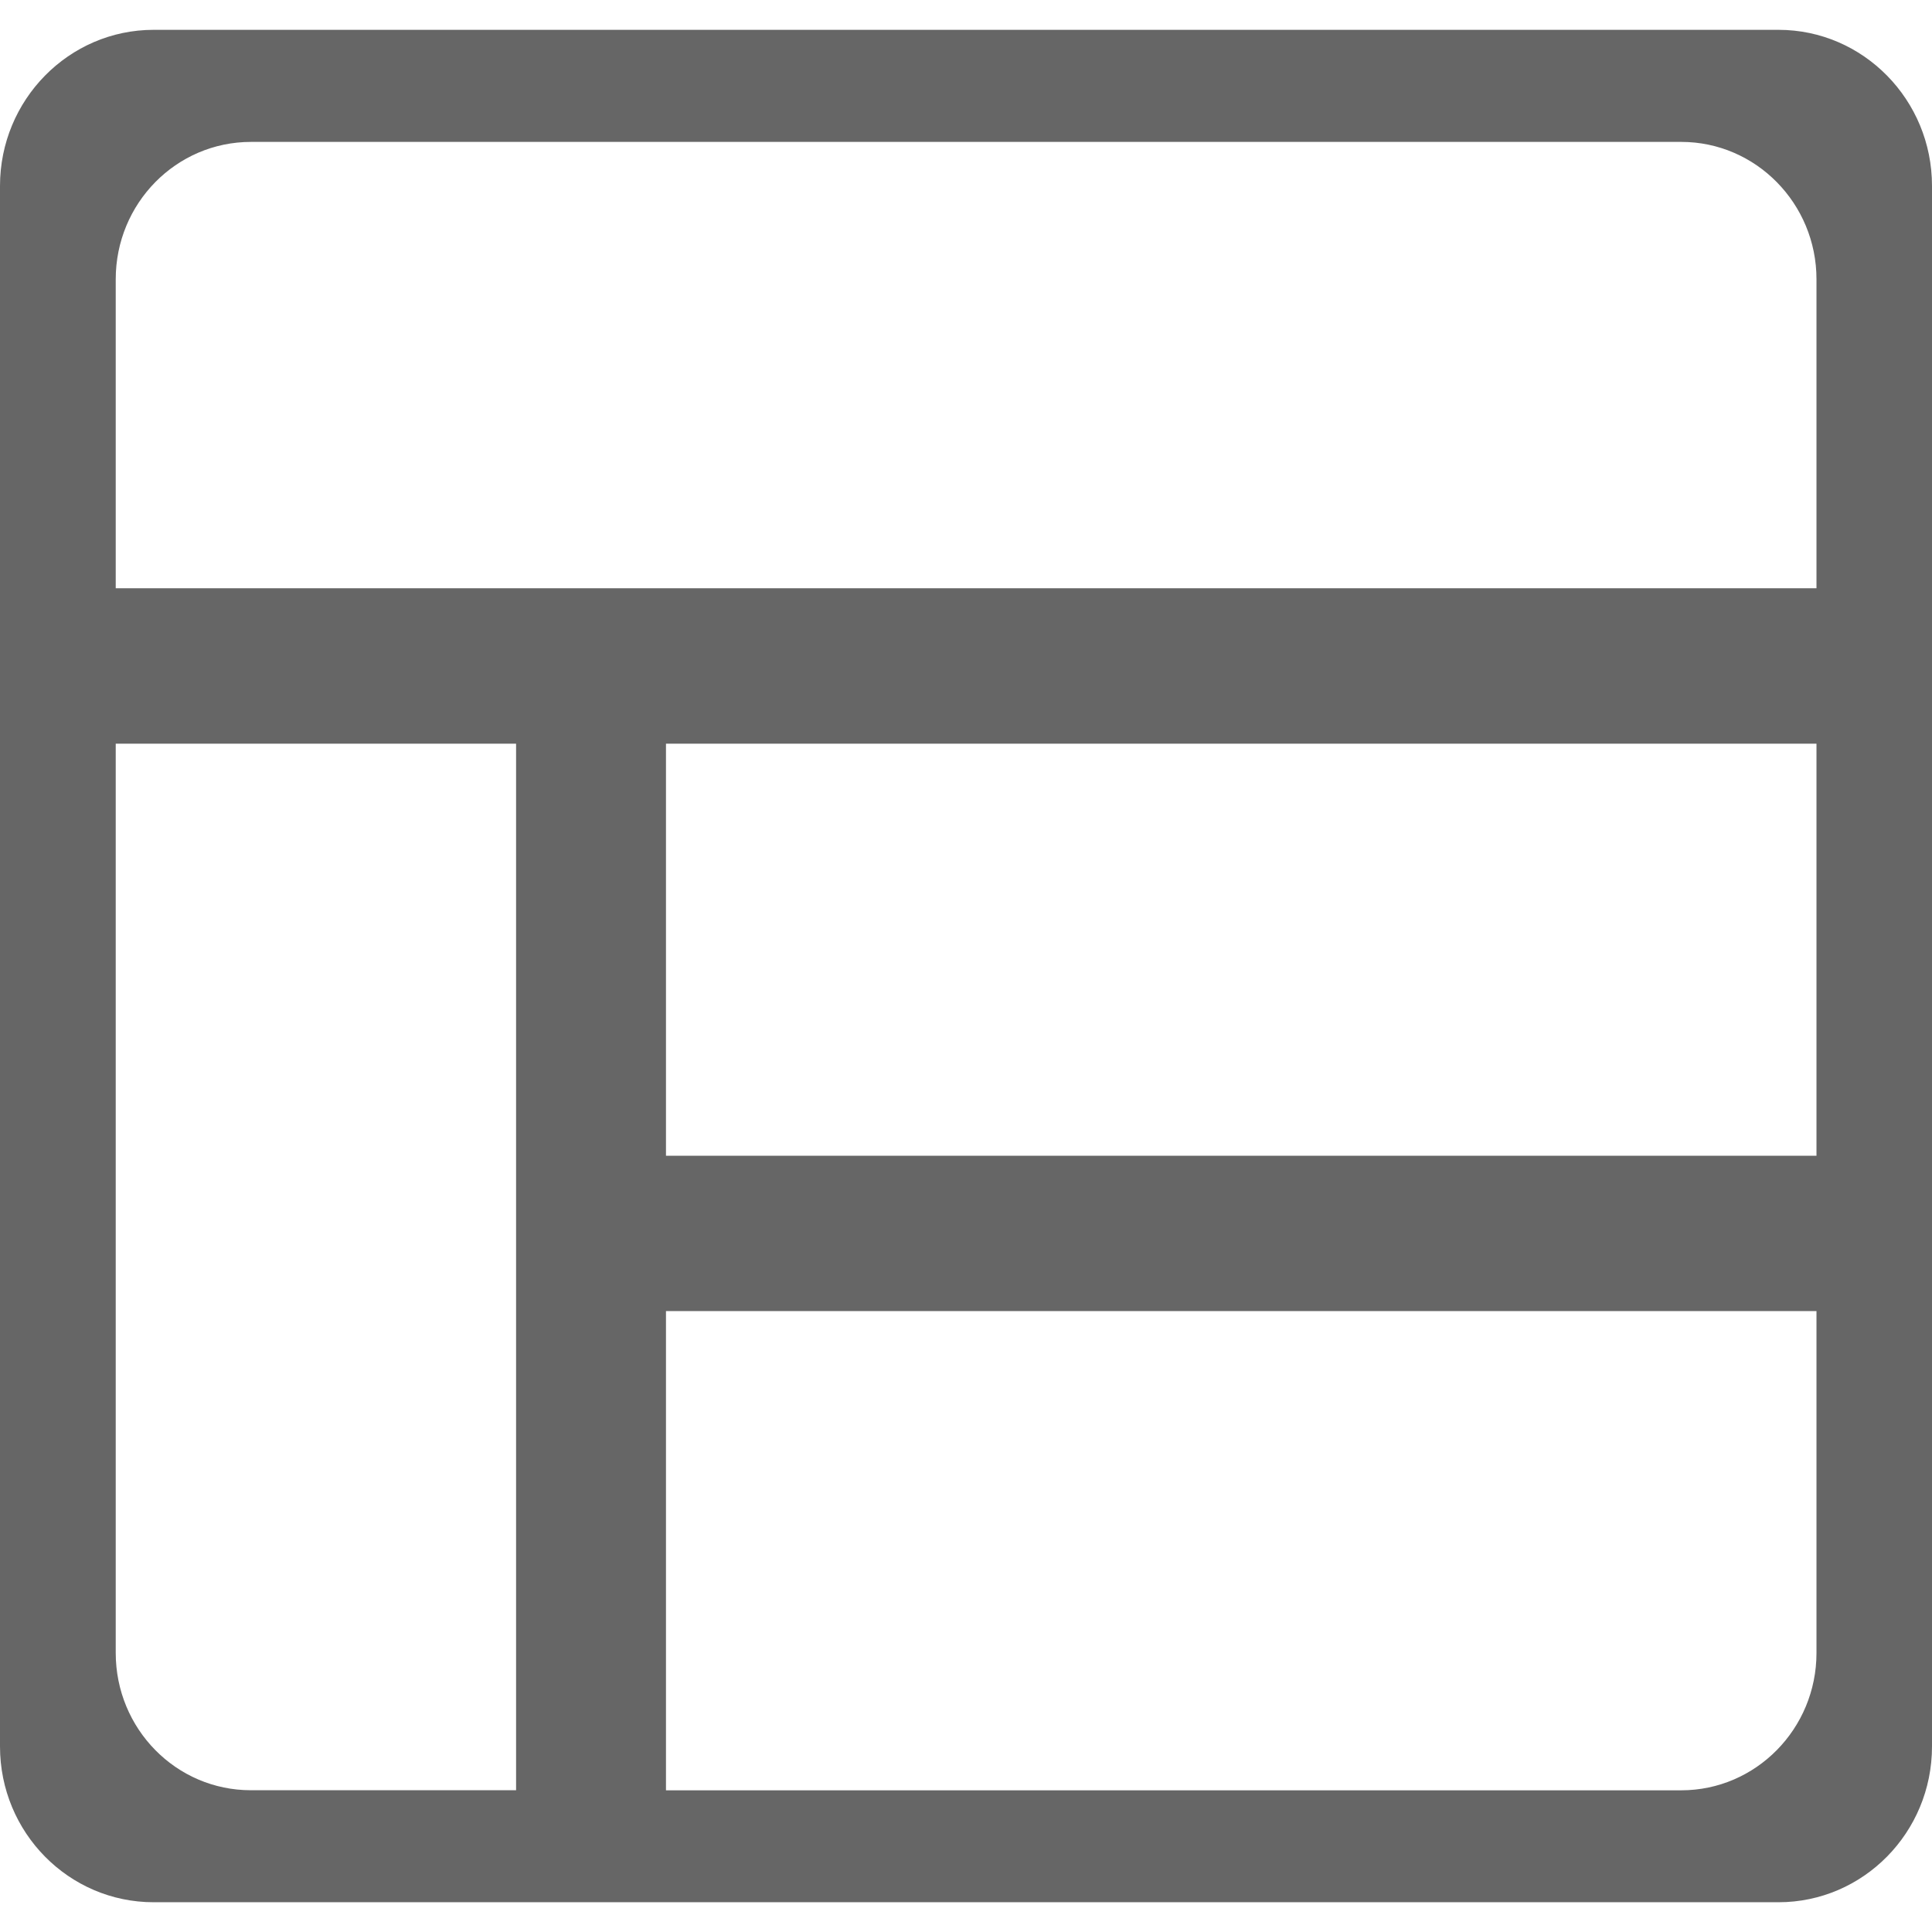 <?xml version="1.0" encoding="iso-8859-1"?>
<!-- Generator: Adobe Illustrator 18.1.1, SVG Export Plug-In . SVG Version: 6.00 Build 0)  -->
<svg version="1.1" id="Capa_1" xmlns="http://www.w3.org/2000/svg" xmlns:xlink="http://www.w3.org/1999/xlink" x="0px" y="0px"
	 viewBox="0 0 28.047 28.047" style="enable-background:new 0 0 28.047 28.047;" xml:space="preserve">
  <g fill="#666" stroke="#666">
    
    <g id="perspective-design" viewBox="0 0 28.047 28.047" stroke="none">
	<path d="M25.818,0.433H2.231C0.998,0.433,0,1.451,0,2.699v22.654c0,1.25,0.998,2.262,2.231,2.262h23.587
		c1.23,0,2.229-1.012,2.229-2.262V2.699C28.048,1.451,27.049,0.433,25.818,0.433z M3.644,2.06h20.763
		c1.083,0,1.963,0.895,1.963,1.994V8.54H1.68V4.054C1.68,2.954,2.556,2.06,3.644,2.06z M9.668,10.796H26.37v5.982H9.668V10.796z
		 M1.68,23.995V10.796h5.812v15.193H3.644C2.556,25.99,1.68,25.097,1.68,23.995z M24.407,25.99H9.668v-6.957H26.37v4.963
		C26.37,25.097,25.49,25.99,24.407,25.99z"/>
</g>
  </g>

</svg>
